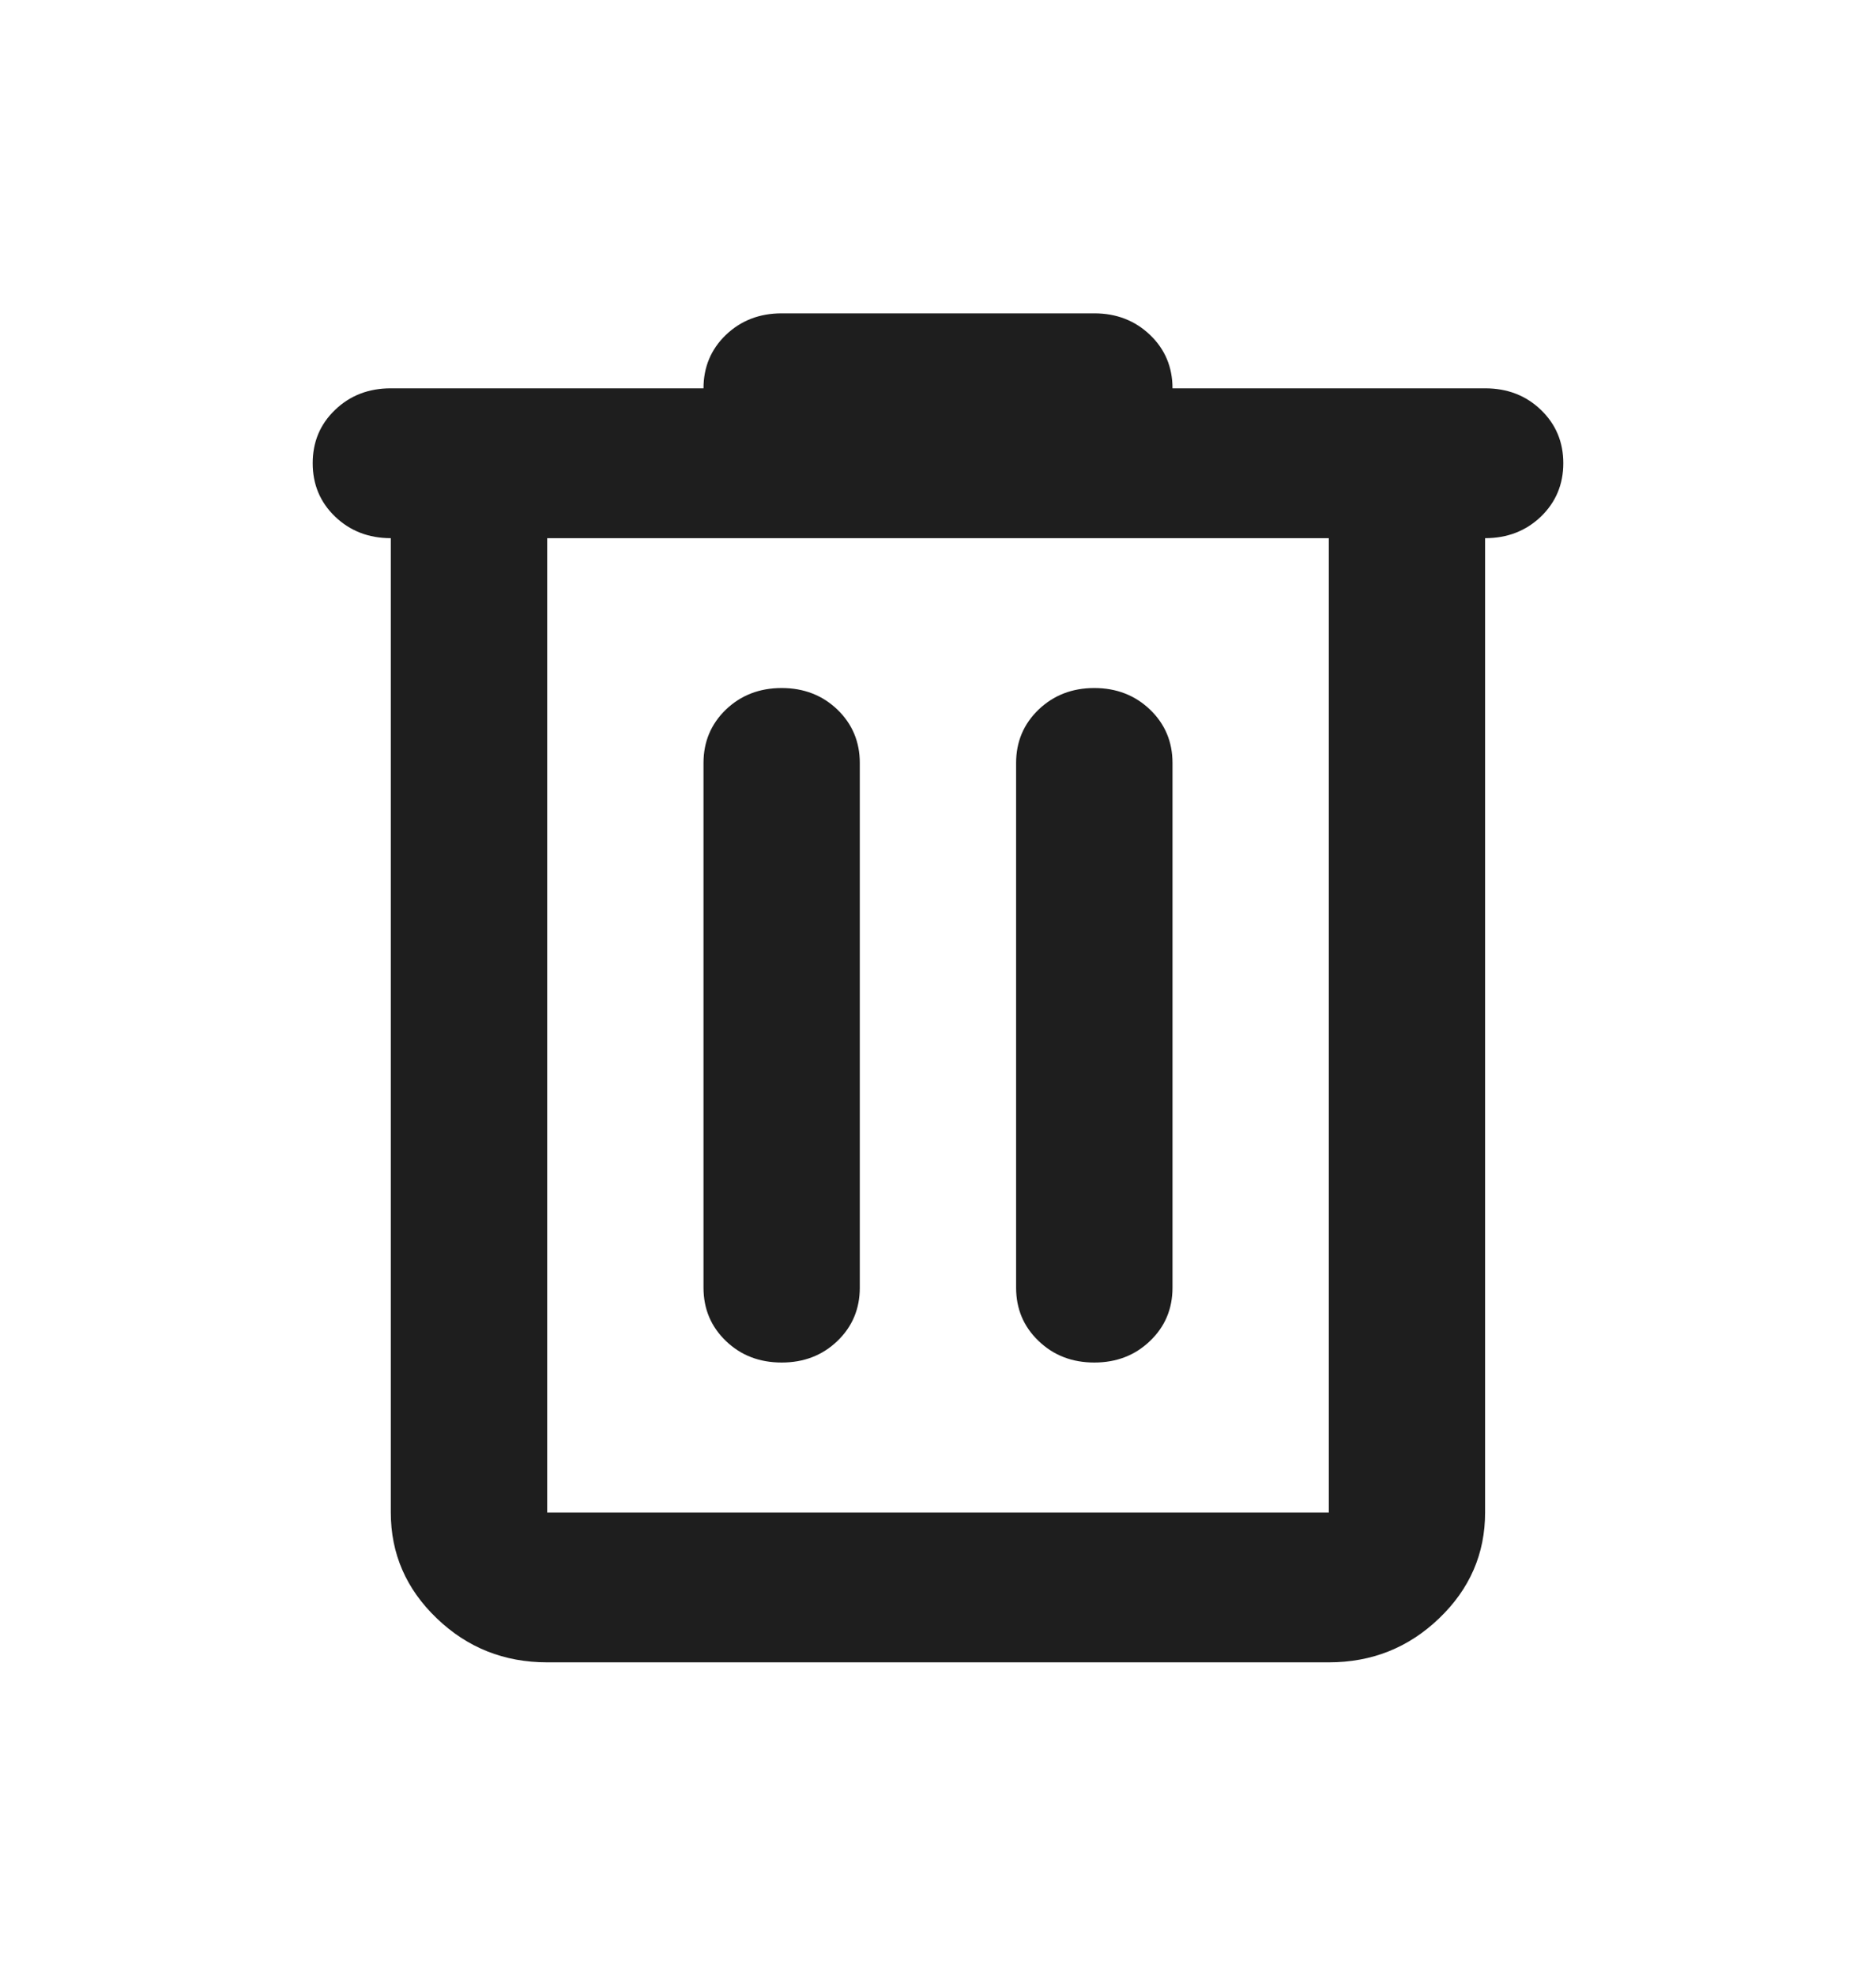 <svg width="19" height="20" viewBox="0 0 19 20" fill="none" xmlns="http://www.w3.org/2000/svg">
<path d="M5.542 16.828C5.106 16.828 4.733 16.68 4.423 16.382C4.113 16.085 3.958 15.728 3.958 15.311V5.448C3.734 5.448 3.546 5.375 3.394 5.23C3.242 5.084 3.167 4.904 3.167 4.689C3.167 4.474 3.242 4.294 3.394 4.149C3.546 4.003 3.734 3.931 3.958 3.931H7.125C7.125 3.716 7.201 3.535 7.352 3.39C7.504 3.245 7.692 3.172 7.917 3.172H11.083C11.307 3.172 11.495 3.245 11.647 3.39C11.799 3.535 11.875 3.716 11.875 3.931H15.041C15.266 3.931 15.454 4.003 15.606 4.149C15.757 4.294 15.833 4.474 15.833 4.689C15.833 4.904 15.757 5.084 15.606 5.23C15.454 5.375 15.266 5.448 15.041 5.448V15.311C15.041 15.728 14.886 16.085 14.576 16.382C14.266 16.68 13.894 16.828 13.458 16.828H5.542ZM13.458 5.448H5.542V15.311H13.458V5.448ZM7.917 13.793C8.141 13.793 8.329 13.721 8.481 13.575C8.632 13.43 8.708 13.25 8.708 13.035V7.724C8.708 7.509 8.632 7.329 8.481 7.183C8.329 7.038 8.141 6.965 7.917 6.965C7.692 6.965 7.504 7.038 7.352 7.183C7.201 7.329 7.125 7.509 7.125 7.724V13.035C7.125 13.25 7.201 13.43 7.352 13.575C7.504 13.721 7.692 13.793 7.917 13.793ZM11.083 13.793C11.307 13.793 11.495 13.721 11.647 13.575C11.799 13.43 11.875 13.25 11.875 13.035V7.724C11.875 7.509 11.799 7.329 11.647 7.183C11.495 7.038 11.307 6.965 11.083 6.965C10.859 6.965 10.671 7.038 10.519 7.183C10.367 7.329 10.291 7.509 10.291 7.724V13.035C10.291 13.25 10.367 13.43 10.519 13.575C10.671 13.721 10.859 13.793 11.083 13.793Z" fill="#1E1E1E"/>
</svg>
